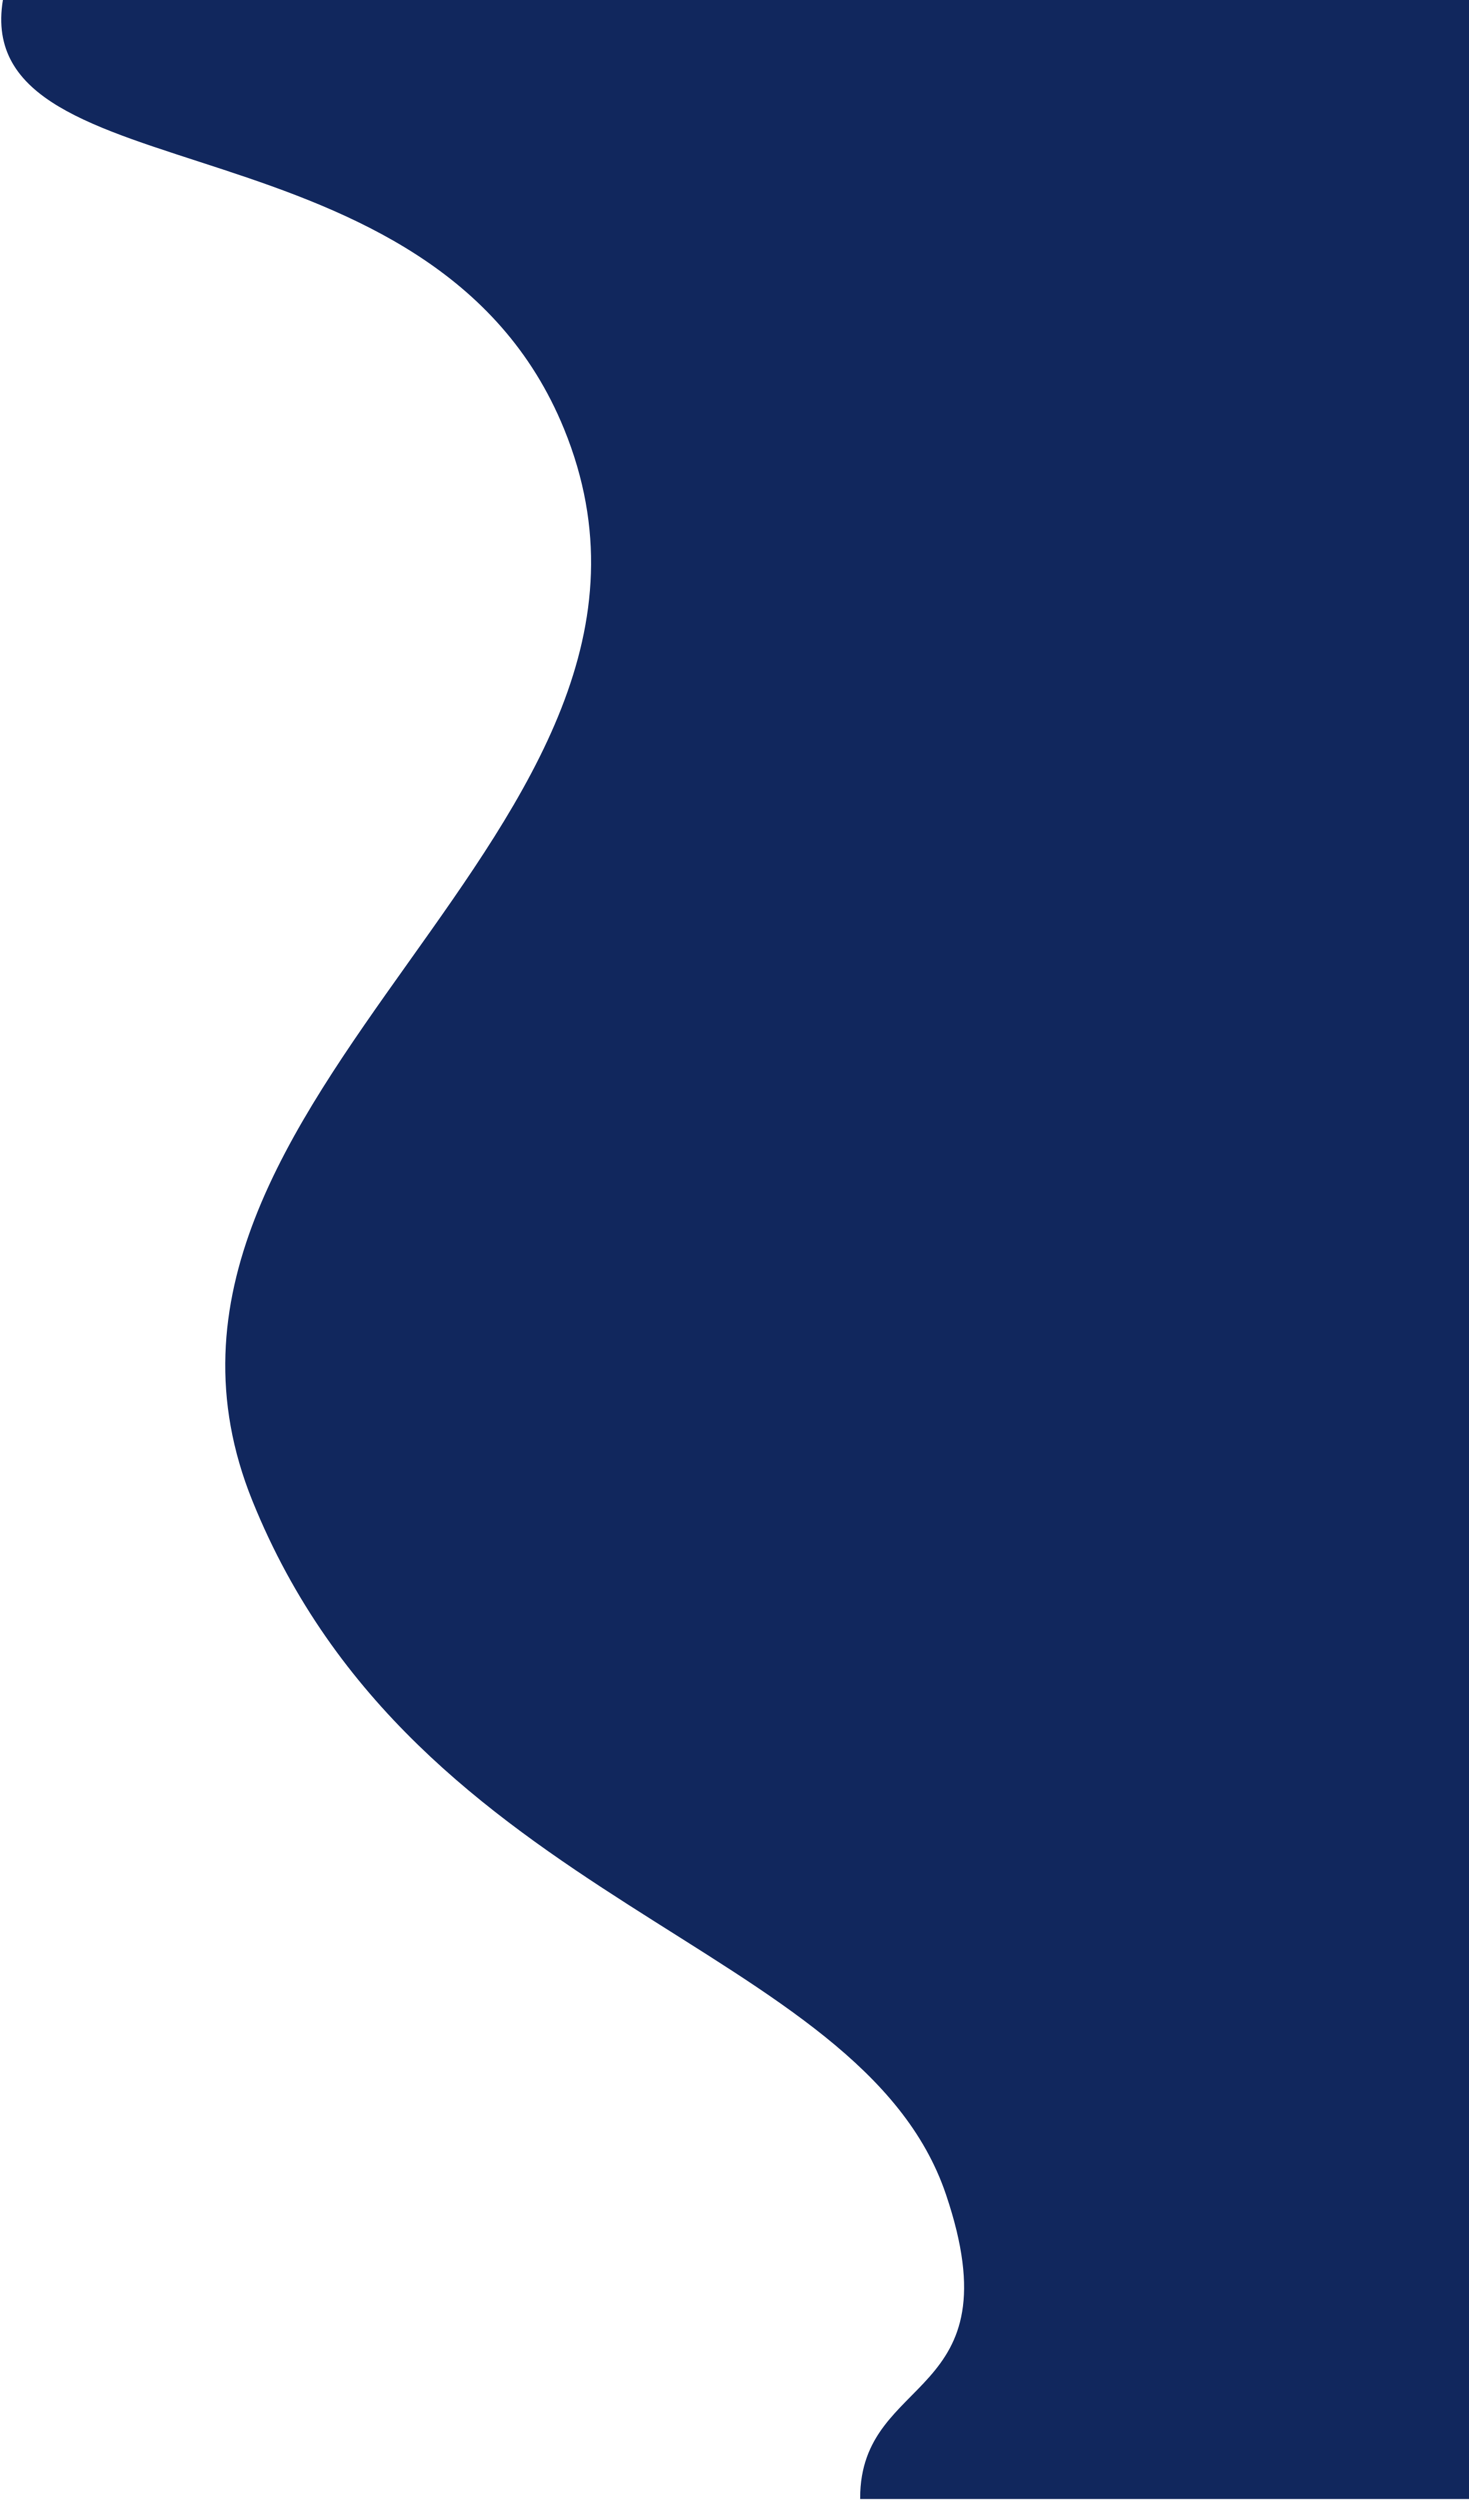 <svg width="754" height="1283" viewBox="0 0 754 1283" fill="none" xmlns="http://www.w3.org/2000/svg">
<path d="M290 220C222.8 55.2 -15 102 2 0H754V1282H442C442 1218 522.104 1232.67 486 1126C442 996 214 978 130 770C46 562 374 426 290 220Z" fill="#11275D" stroke="#11275D" stroke-linecap="round"/>
</svg>
